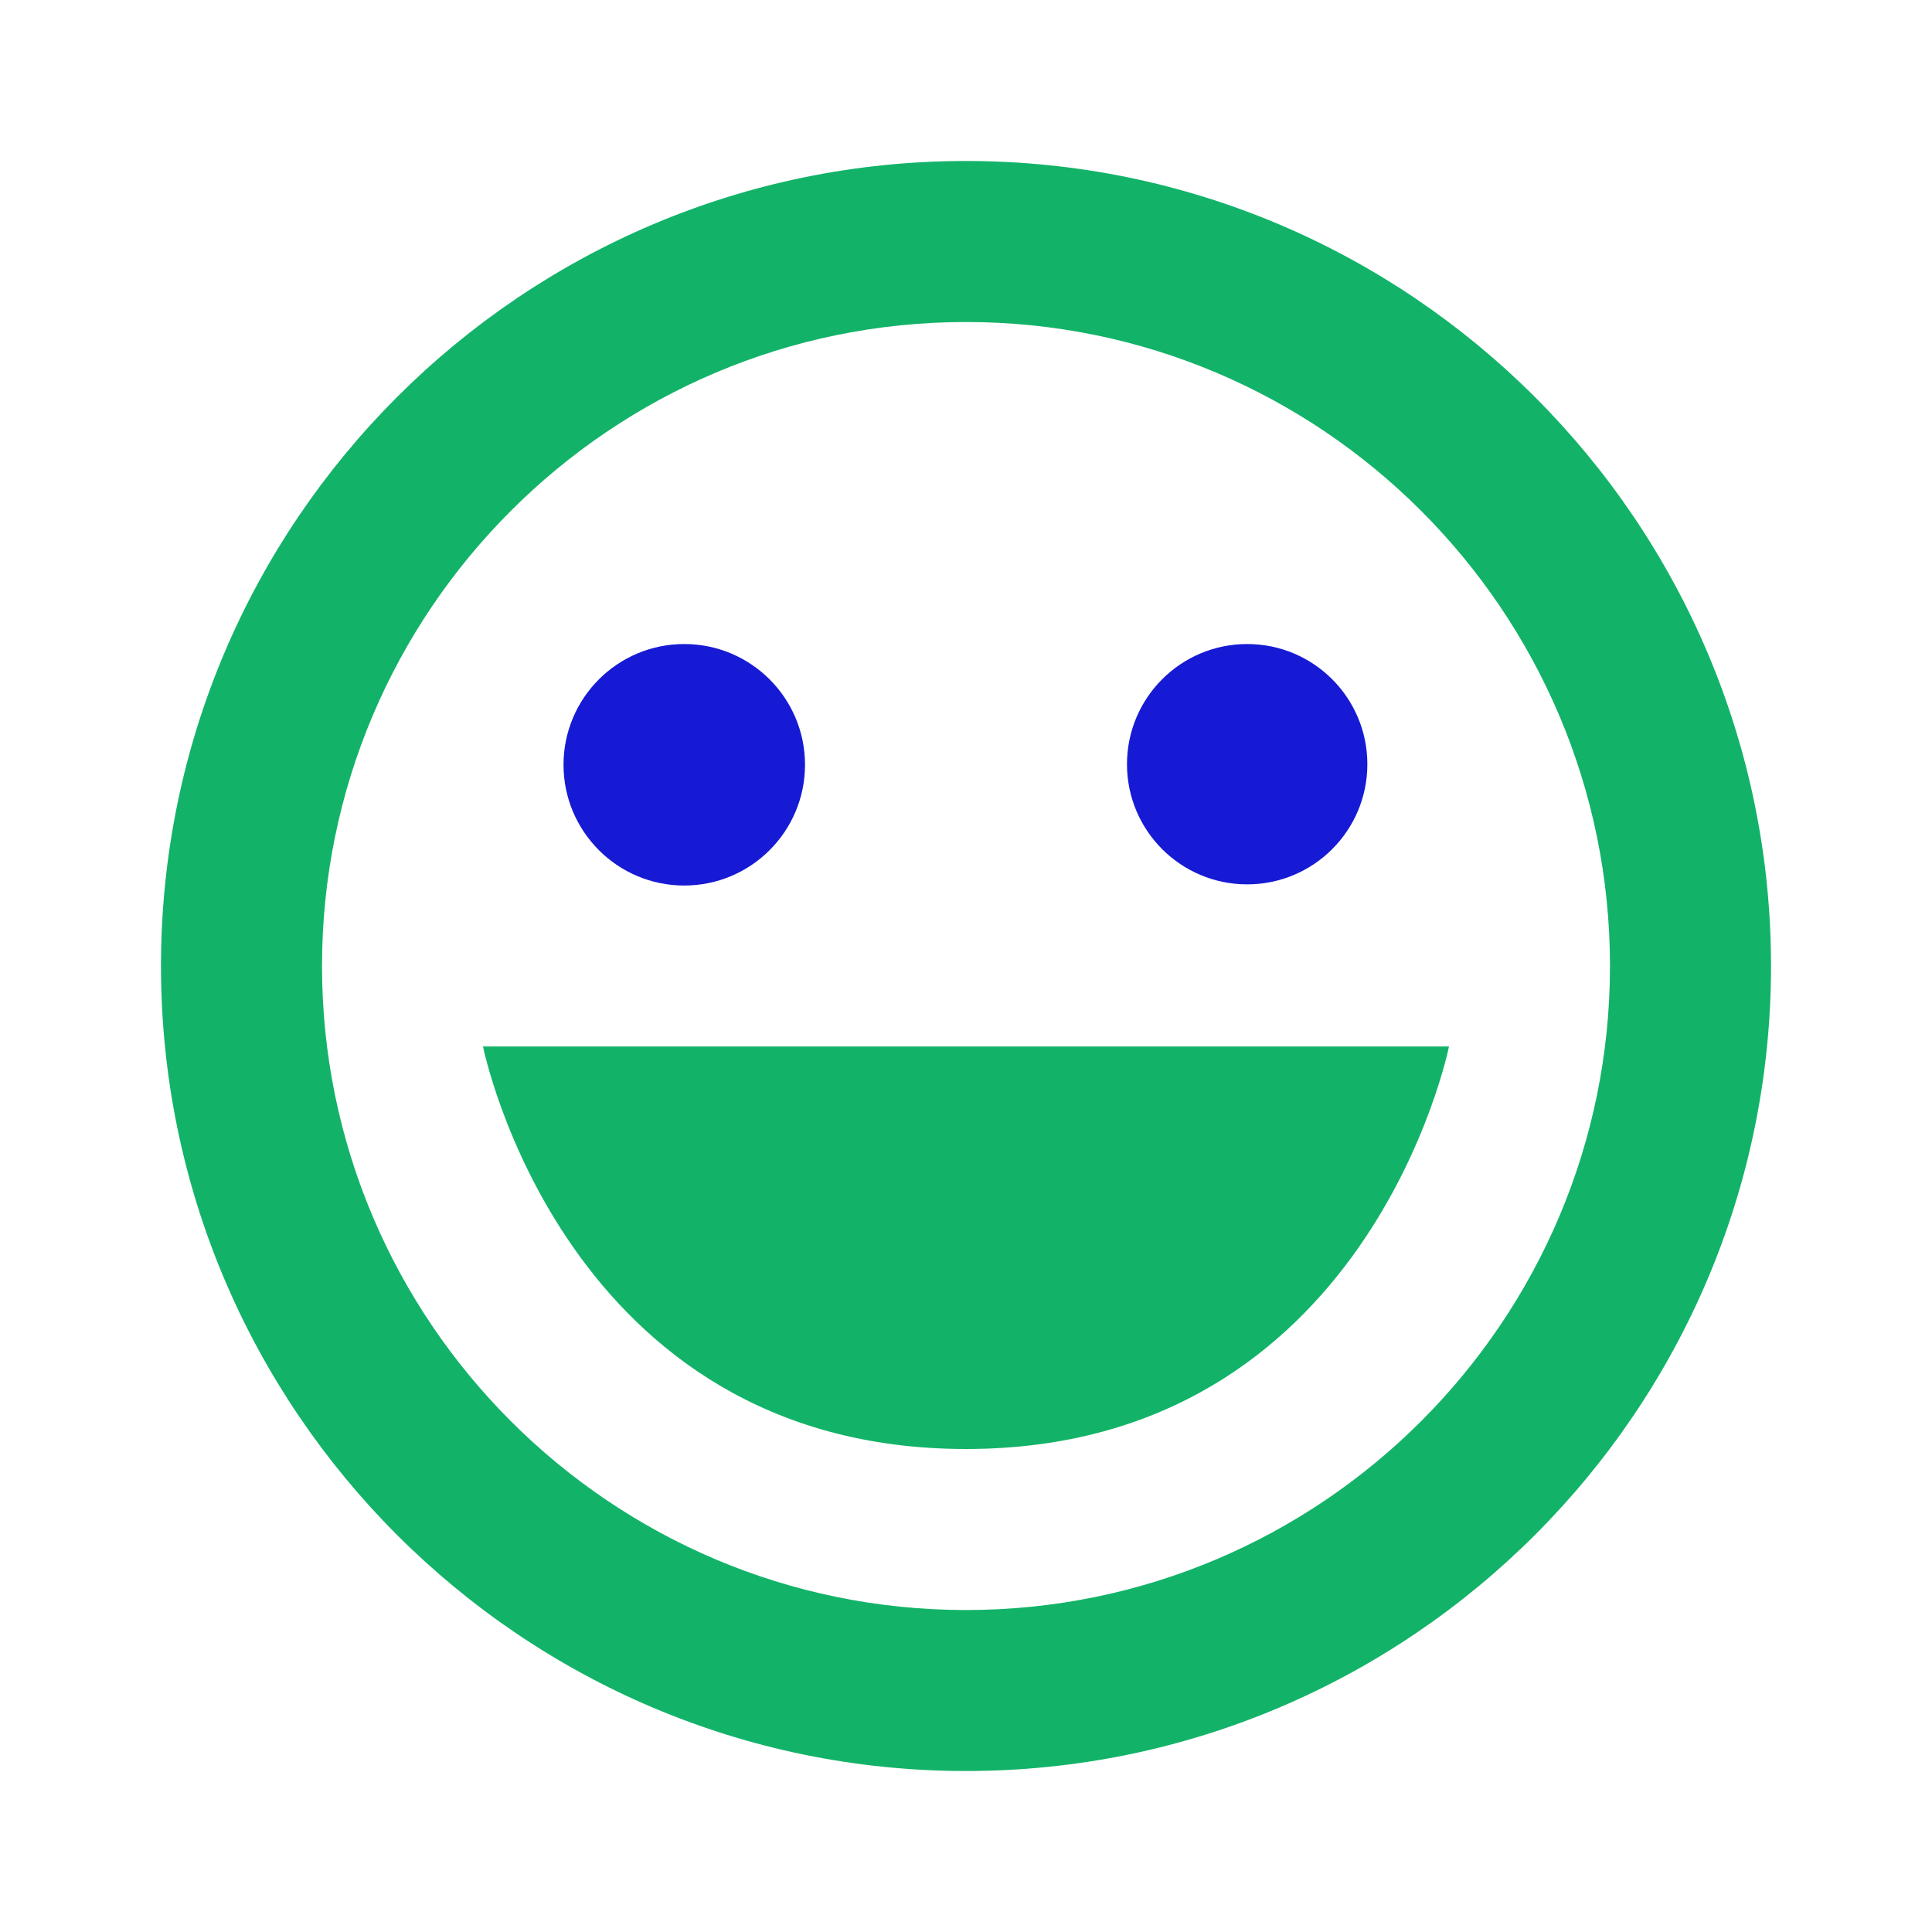 <svg width="43" height="43" viewBox="0 0 43 43" fill="none" xmlns="http://www.w3.org/2000/svg">
<path d="M21.5 3.583C11.621 3.583 3.583 11.621 3.583 21.5C3.583 31.379 11.621 39.417 21.5 39.417C31.379 39.417 39.417 31.379 39.417 21.5C39.417 11.621 31.379 3.583 21.5 3.583ZM21.5 35.834C13.597 35.834 7.167 29.403 7.167 21.5C7.167 13.597 13.597 7.167 21.5 7.167C29.403 7.167 35.833 13.597 35.833 21.5C35.833 29.403 29.403 35.834 21.5 35.834Z" fill="#12B368"/>
<path d="M15.229 19.709C16.713 19.709 17.917 18.505 17.917 17.021C17.917 15.537 16.713 14.334 15.229 14.334C13.745 14.334 12.542 15.537 12.542 17.021C12.542 18.505 13.745 19.709 15.229 19.709Z" fill="#171AD4"/>
<path d="M27.758 19.683C29.235 19.683 30.433 18.486 30.433 17.009C30.433 15.531 29.235 14.334 27.758 14.334C26.281 14.334 25.083 15.531 25.083 17.009C25.083 18.486 26.281 19.683 27.758 19.683Z" fill="#171AD4"/>
<path d="M21.5 32.25C30.458 32.25 32.25 23.291 32.25 23.291H10.75C10.75 23.291 12.542 32.25 21.5 32.25Z" fill="#12B368"/>
</svg>
